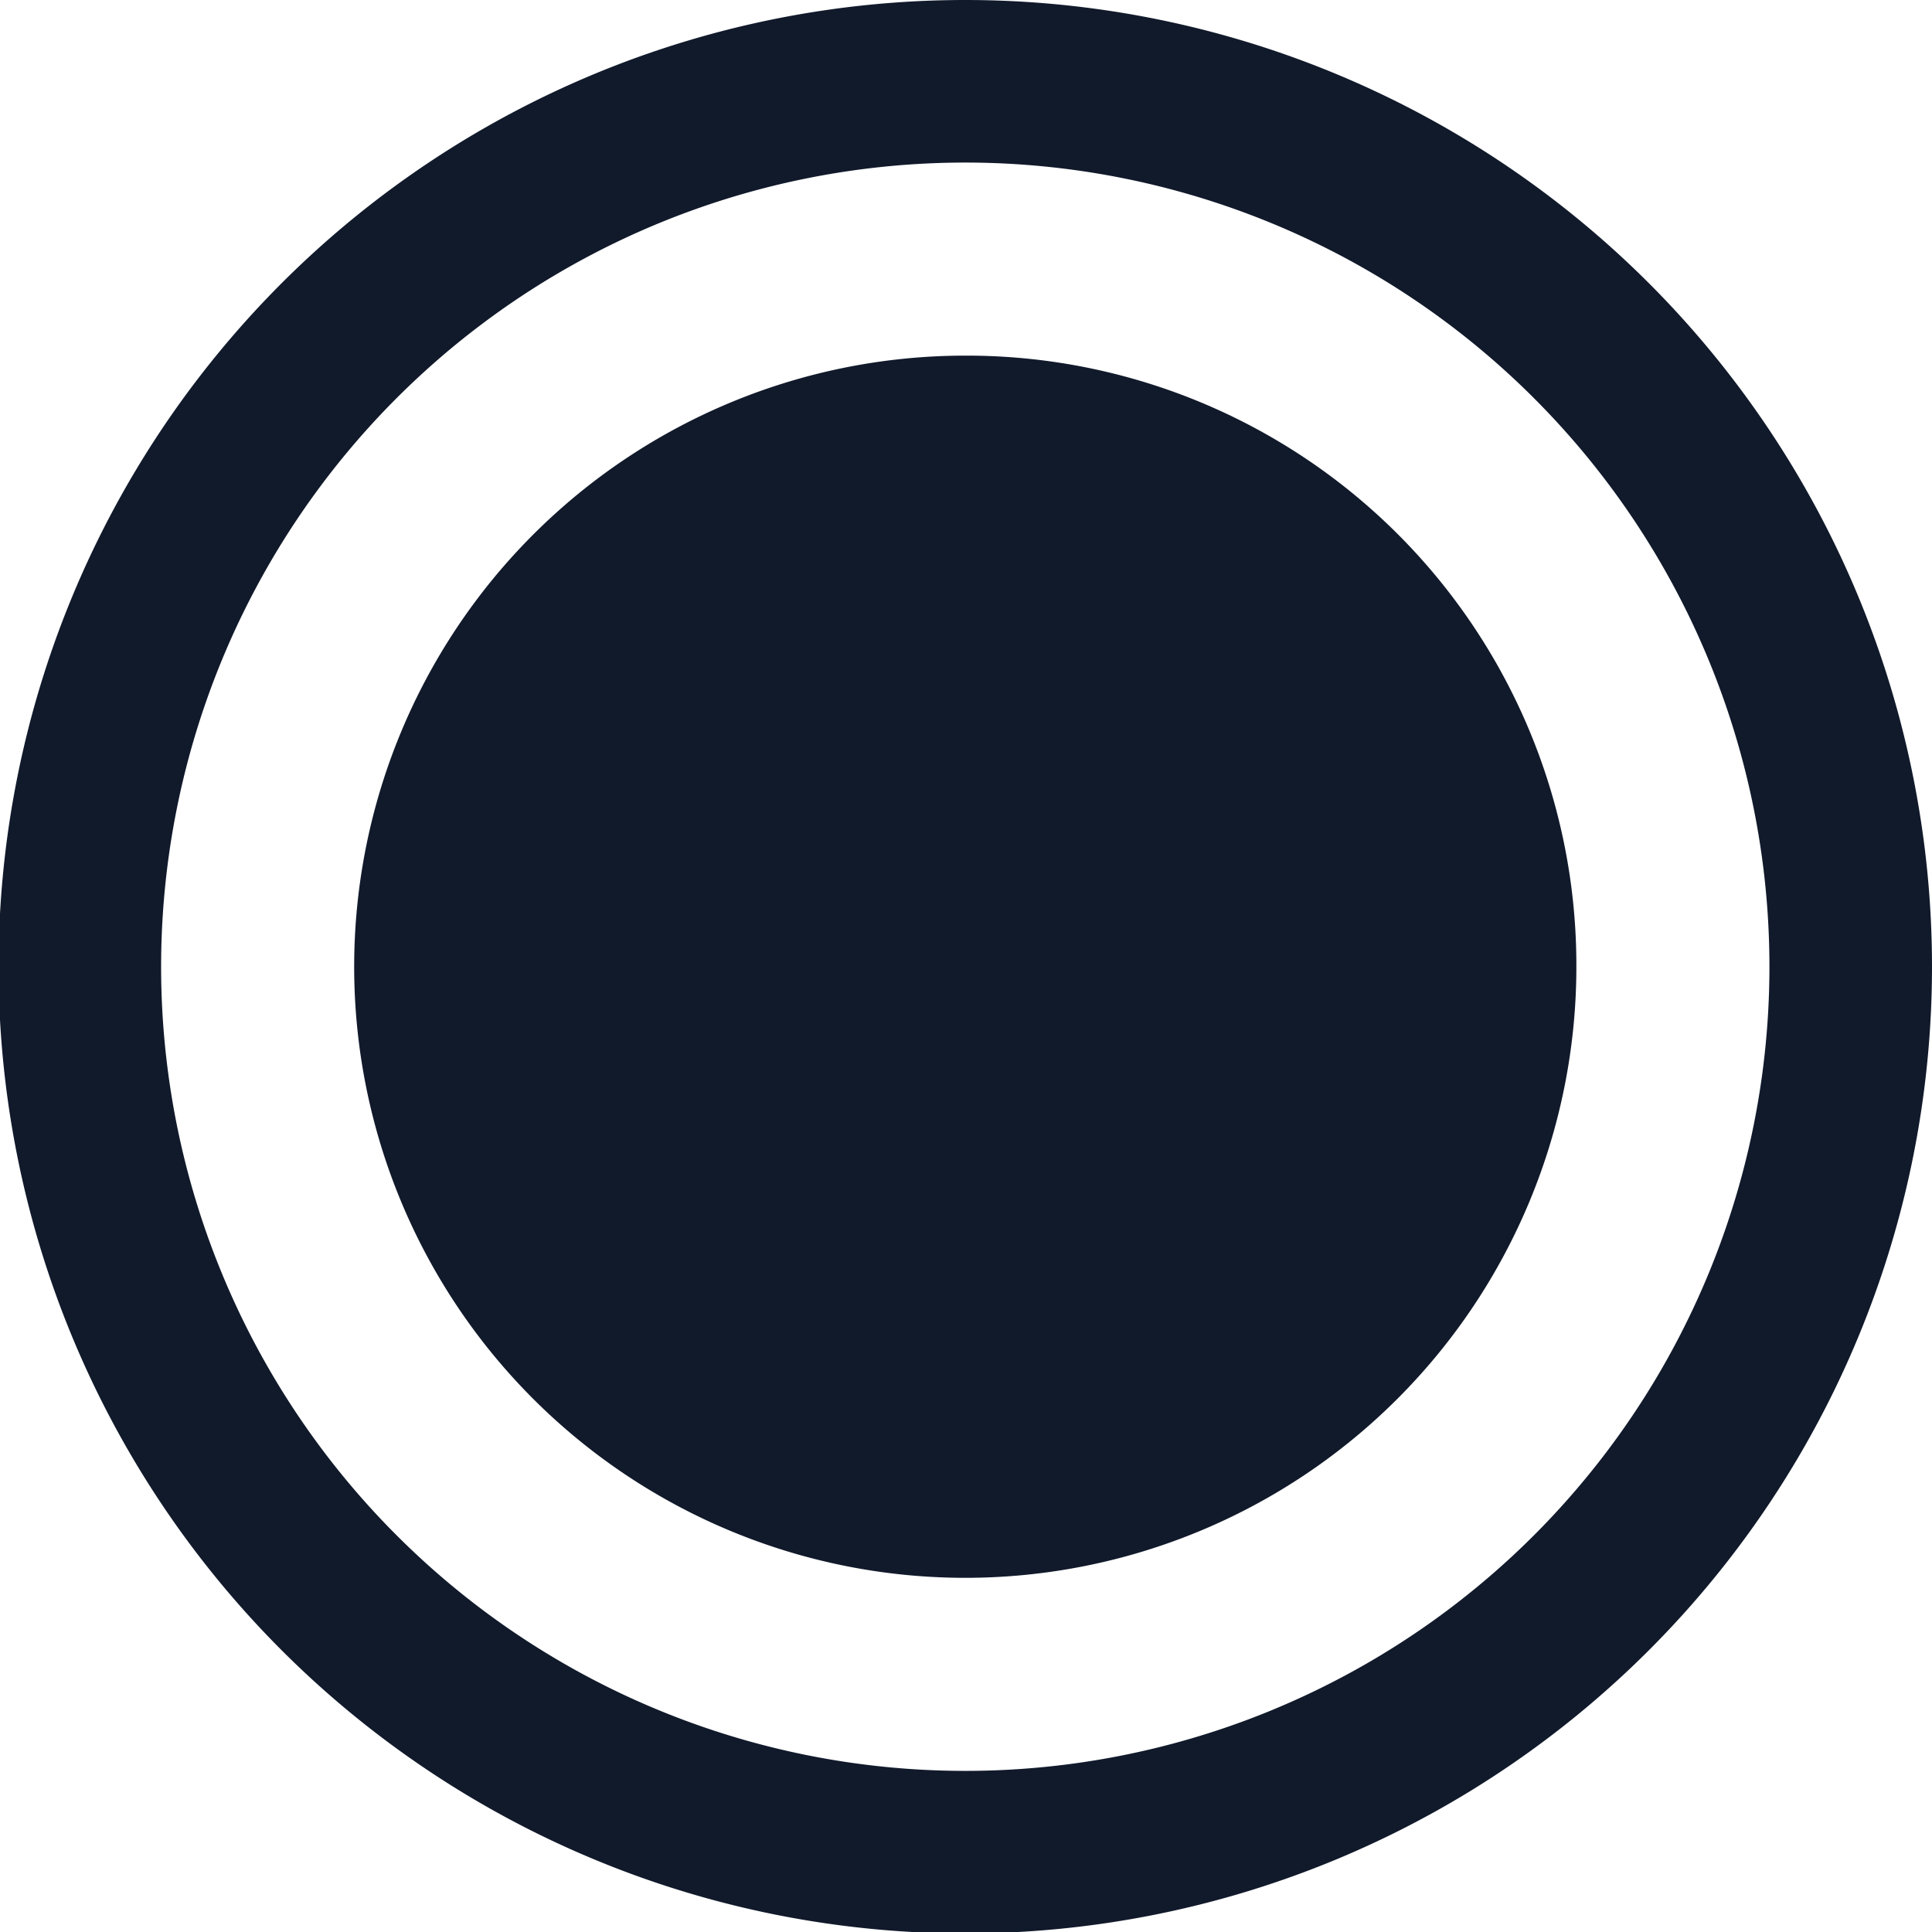 <svg id="Layer_2" data-name="Layer 2" xmlns="http://www.w3.org/2000/svg" viewBox="0 0 13.31 13.31"><defs><style>.cls-1{fill:#111a2b;}</style></defs><title>dot-maps</title><path class="cls-1" d="M1129.43,867.42a6.66,6.66,0,1,0,6.66,6.66A6.66,6.66,0,0,0,1129.43,867.42Zm0,12.2a5.54,5.54,0,1,1,5.54-5.54A5.54,5.54,0,0,1,1129.43,879.62Z" transform="translate(-1122.78 -867.42)"/><path class="cls-1" d="M1133.64,874.08a4.21,4.21,0,1,1-4.21-4.21A4.2,4.2,0,0,1,1133.64,874.08Z" transform="translate(-1122.78 -867.42)"/></svg>